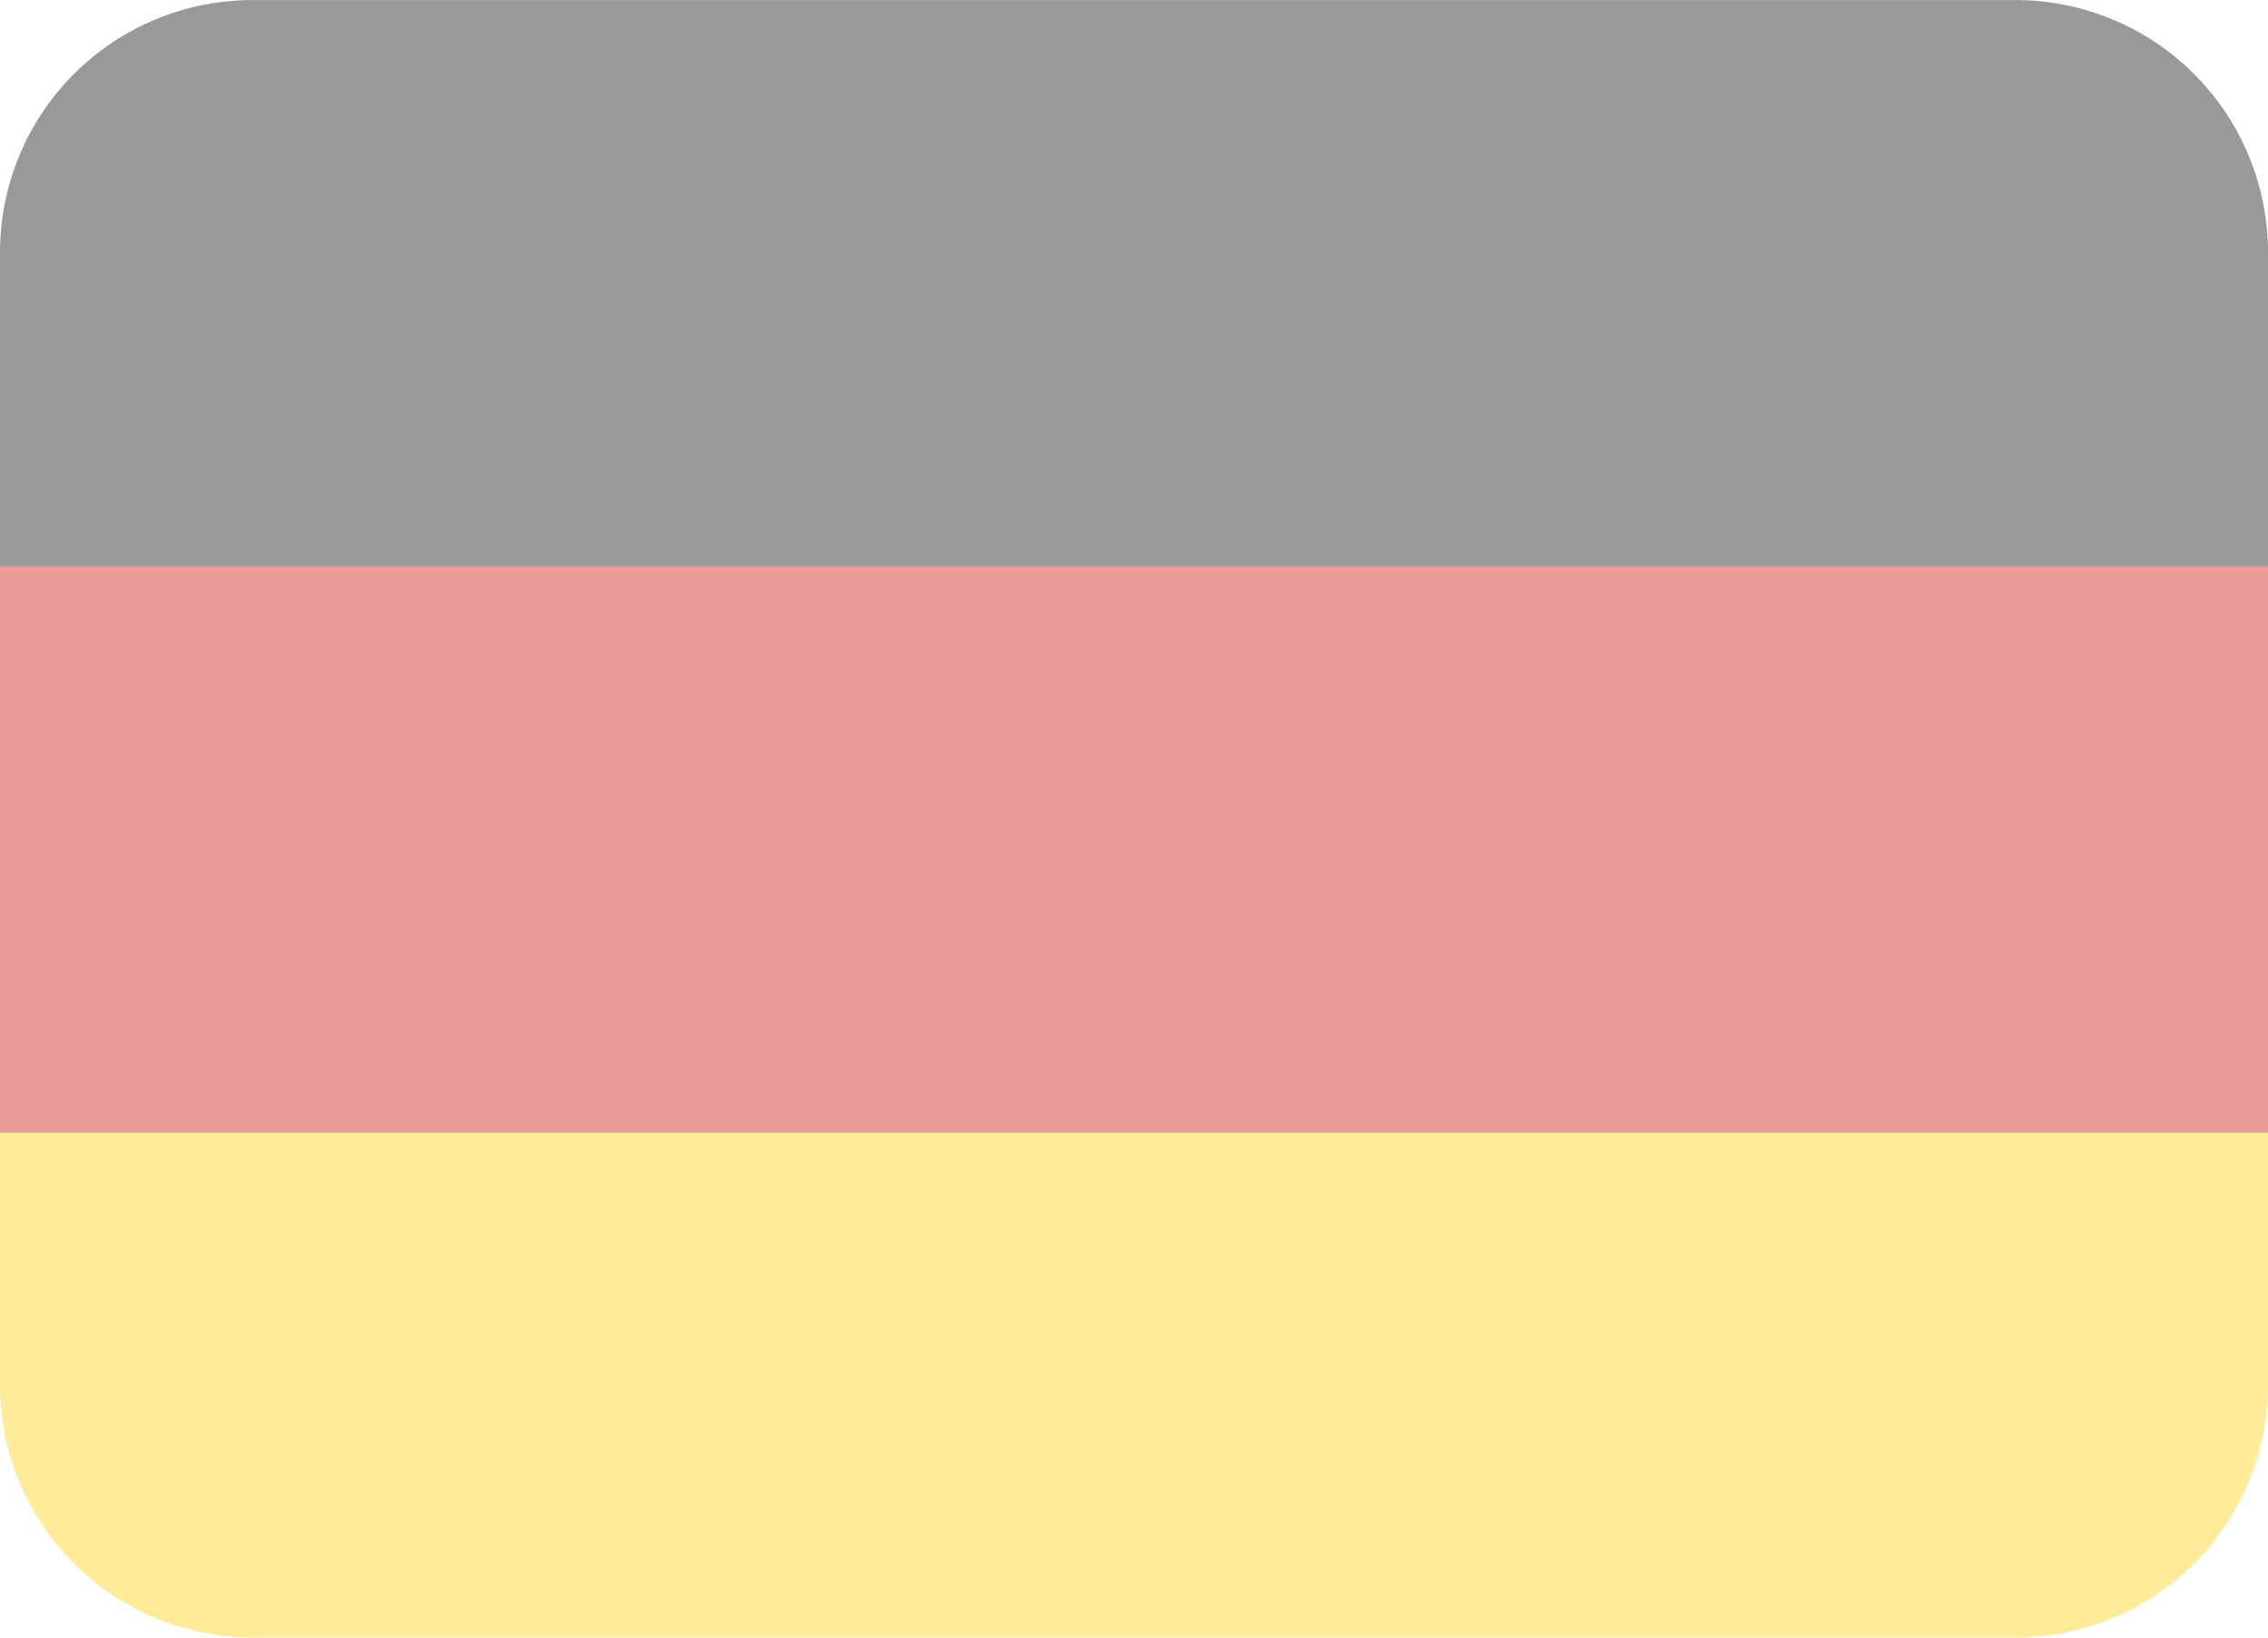 <?xml version="1.0" encoding="UTF-8" standalone="no"?>
<svg
   width="22.154"
   height="16"
   viewBox="0 0 0.997 0.72"
   aria-hidden="true"
   role="img"
   version="1.1"
   id="svg3"
   sodipodi:docname="Deutsch.selected.svg"
   inkscape:version="1.4.2 (ebf0e94, 2025-05-08)"
   xmlns:inkscape="http://www.inkscape.org/namespaces/inkscape"
   xmlns:sodipodi="http://sodipodi.sourceforge.net/DTD/sodipodi-0.dtd"
   xmlns="http://www.w3.org/2000/svg"
   xmlns:svg="http://www.w3.org/2000/svg"
   xmlns:rdf="http://www.w3.org/1999/02/22-rdf-syntax-ns#"
   xmlns:cc="http://creativecommons.org/ns#"
   xmlns:dc="http://purl.org/dc/elements/1.1/">
  <title
     id="title1">Flag of Germany</title>
  <defs
     id="defs3" />
  <sodipodi:namedview
     id="namedview3"
     pagecolor="#EEEFFF"
     bordercolor="#000000"
     borderopacity="0.25"
     inkscape:showpageshadow="2"
     inkscape:pageopacity="0.0"
     inkscape:pagecheckerboard="0"
     inkscape:deskcolor="#d1d1d1"
     inkscape:zoom="0.89375"
     inkscape:cx="400"
     inkscape:cy="179.58042"
     inkscape:window-width="3840"
     inkscape:window-height="2054"
     inkscape:window-x="-11"
     inkscape:window-y="-11"
     inkscape:window-maximized="1"
     inkscape:current-layer="svg3"
     showgrid="false" />
  <path
     fill="#ffce00"
     d="M 0,0.609 A 0.111,0.111 0 0 0 0.111,0.72 H 0.886 A 0.111,0.111 0 0 0 0.997,0.609 V 0.498 H 0 Z"
     id="path1"
     style="opacity:0.4;stroke-width:0.028" />
  <path
     fill="#d00000"
     d="M 0,0.249 H 0.997 V 0.498 H 0 Z"
     id="path2"
     style="opacity:0.4;stroke-width:0.028" />
  <path
     fill="#000000"
     d="M 0.886,0 H 0.111 A 0.111,0.111 0 0 0 0,0.111 V 0.249 H 0.997 V 0.111 A 0.111,0.111 0 0 0 0.886,0 Z"
     id="path3"
     style="opacity:0.4;stroke-width:0.028" />
</svg>

